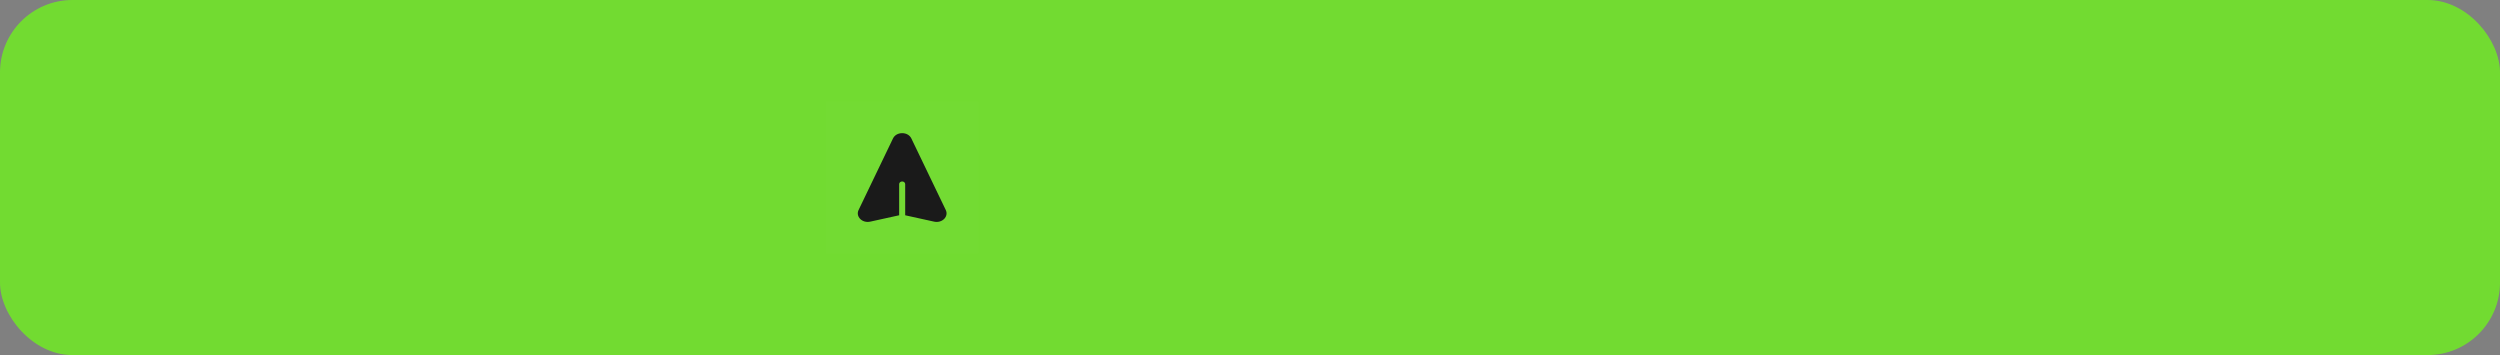 <svg width="345" height="49" viewBox="0 0 345 49" fill="none" xmlns="http://www.w3.org/2000/svg">
<rect x="0" y="0" width="345" height="49" fill="#808080" stroke="none"/>
<rect width="345" height="49" rx="10" fill="#72DB31"/>
<rect opacity="0.01" x="114" y="35" width="21" height="21" transform="rotate(-90 114 35)" fill="white"/>
<path d="M123.234 19.105L118.481 28.988C118.281 29.404 118.369 29.875 118.711 30.216C119.053 30.557 119.58 30.699 120.086 30.588L124.084 29.708V25.401C124.084 25.203 124.27 25.042 124.5 25.042C124.73 25.042 124.916 25.203 124.916 25.401V29.708L128.914 30.588C129.42 30.699 129.947 30.557 130.289 30.216C130.632 29.874 130.719 29.404 130.519 28.988L125.766 19.105C125.55 18.654 125.065 18.375 124.5 18.375C123.935 18.375 123.45 18.654 123.234 19.105Z" fill="#1A1A1A"/>
</svg>
